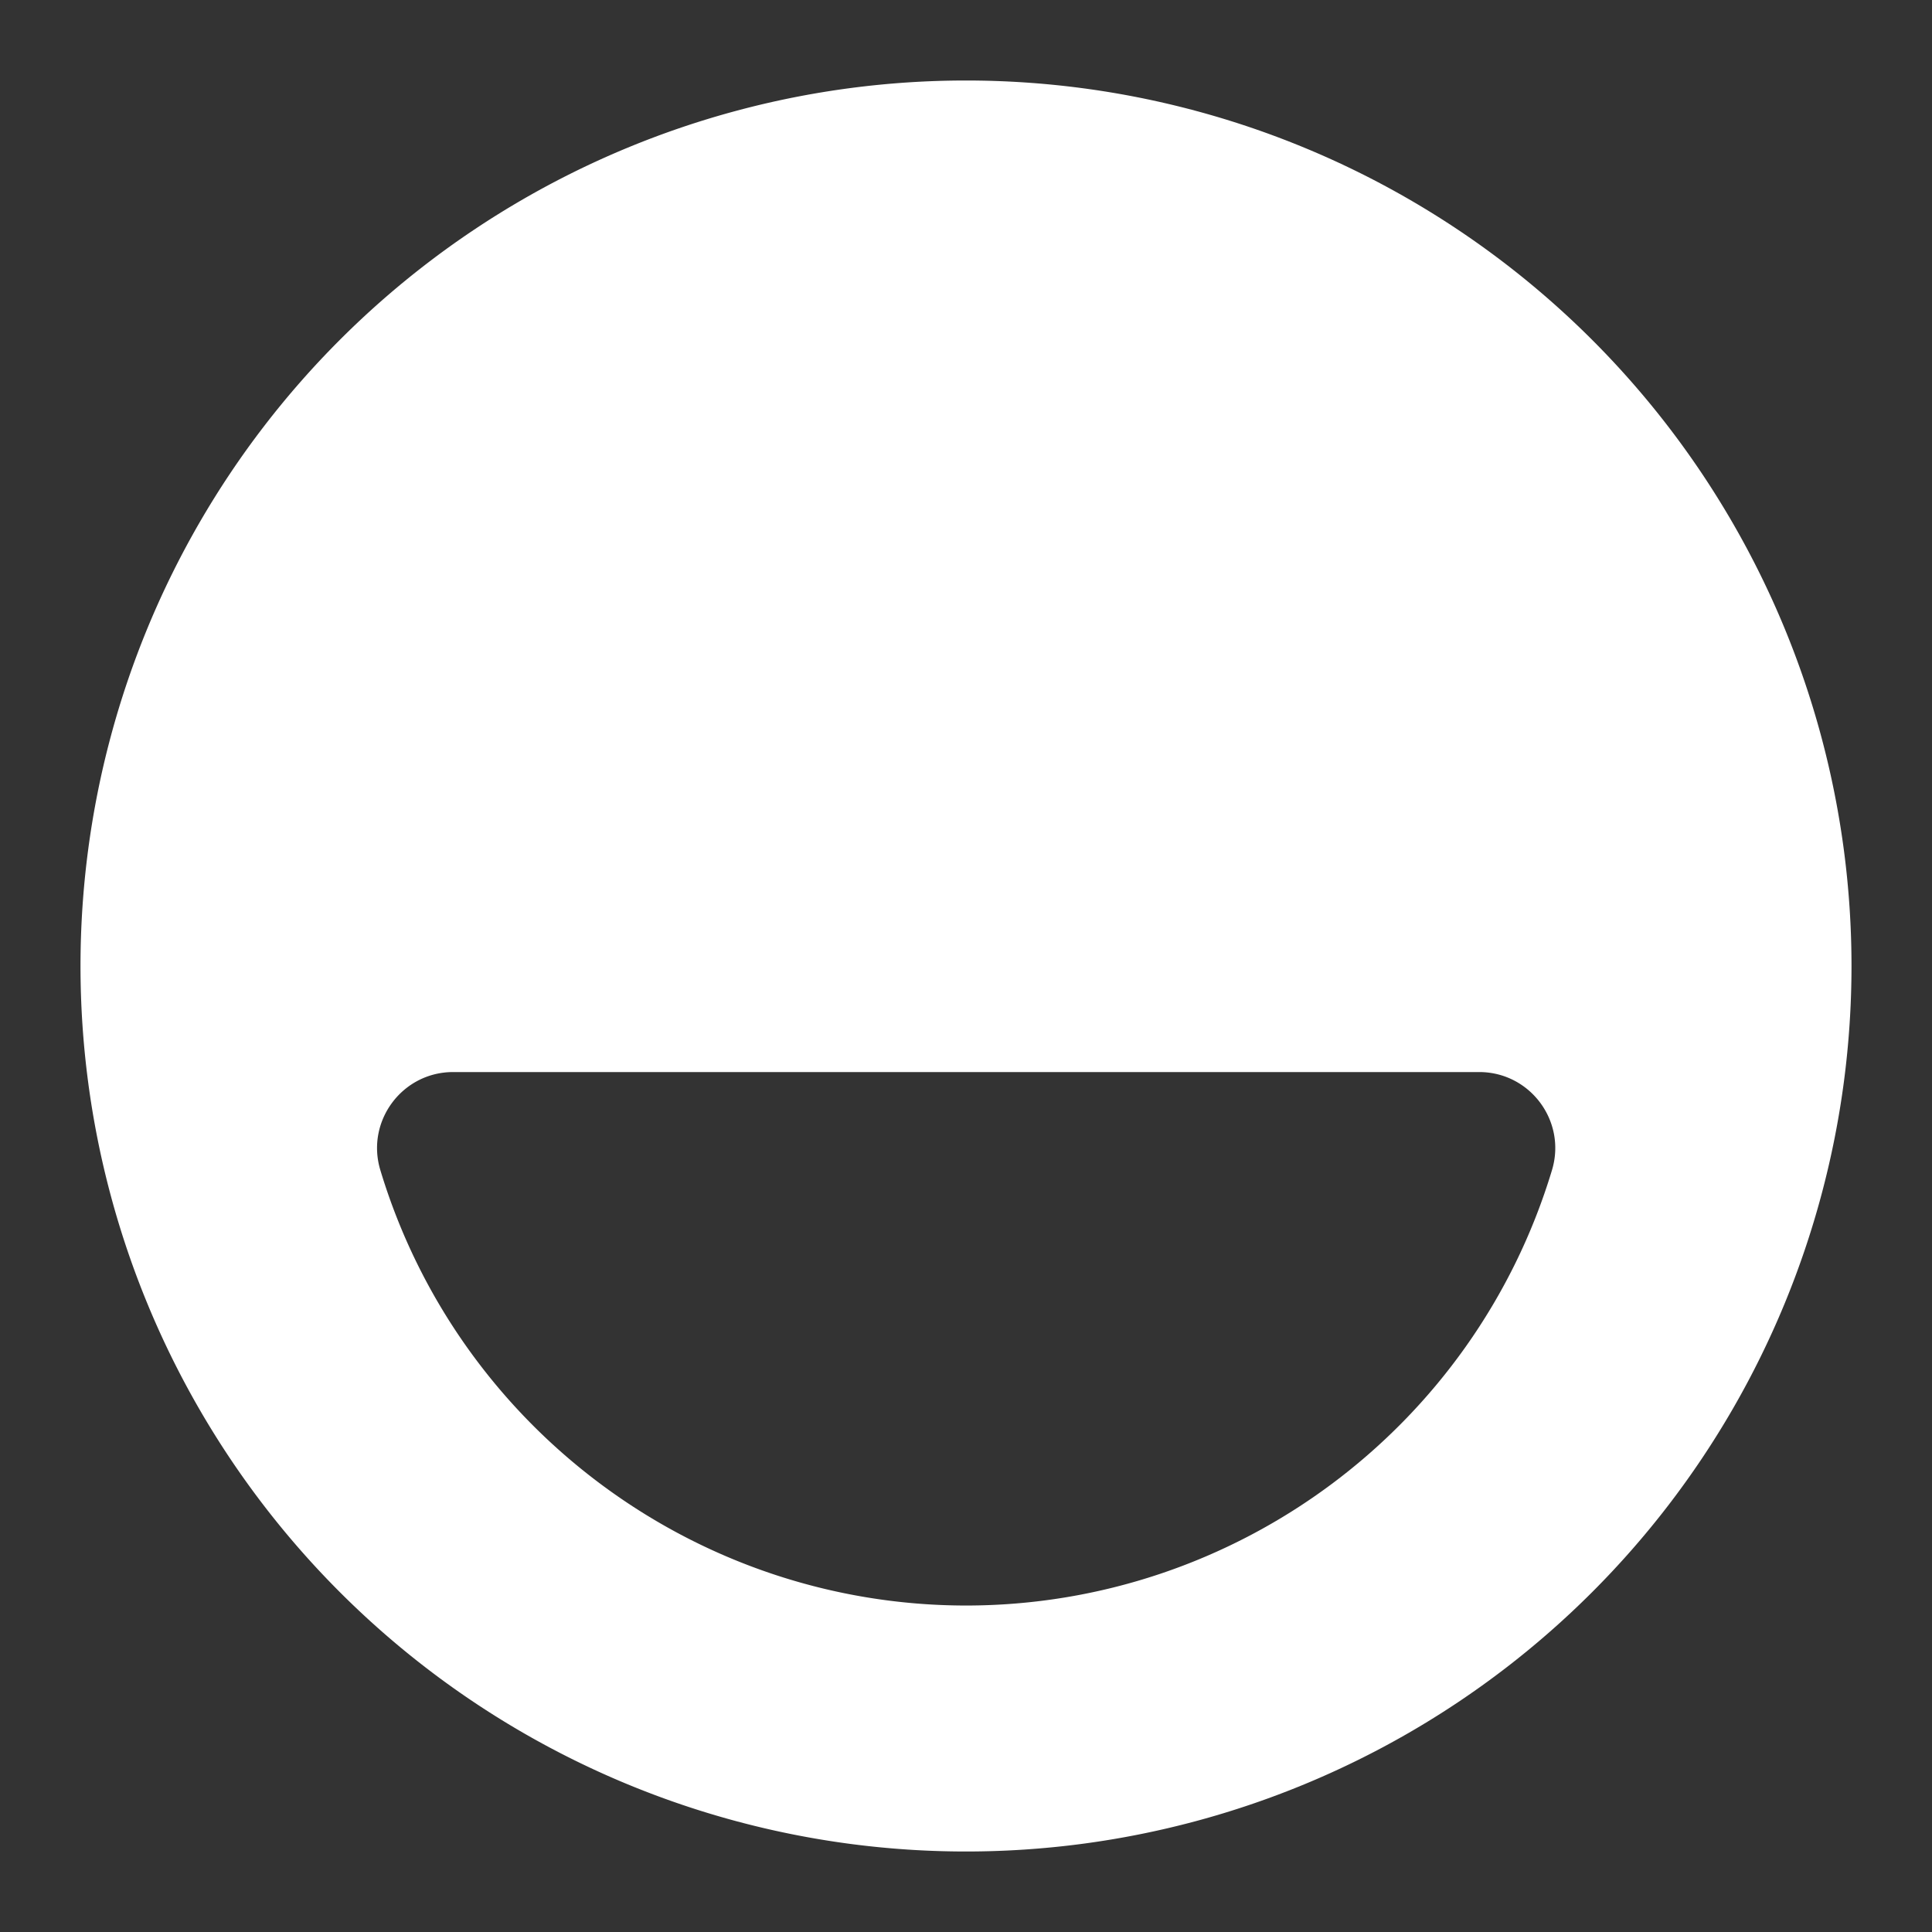 <?xml version="1.0" encoding="UTF-8"?>
<svg xmlns="http://www.w3.org/2000/svg" viewBox="0 0 48 48" version="1.1">
   <rect x="0" y="0" width="48" height="48" fill="#333333" stroke="none"/>
   <path d="M 24 2 A 22 22 0 0 0 2 24 A 22 22 0 0 0 24 46 A 22 22 0 0 0 46 24 A 22 22 0 0 0 24 2 z M 11.258 26.635 L 36.75 26.635 C 38.017 26.635 38.924 27.857 38.559 29.07 C 36.624 35.484 30.699 39.887 24 39.889 L 23.998 39.889 C 17.302 39.883 11.383 35.481 9.449 29.07 C 9.084 27.858 9.991 26.635 11.258 26.635 z " style="fill:#fff"/>
</svg>
